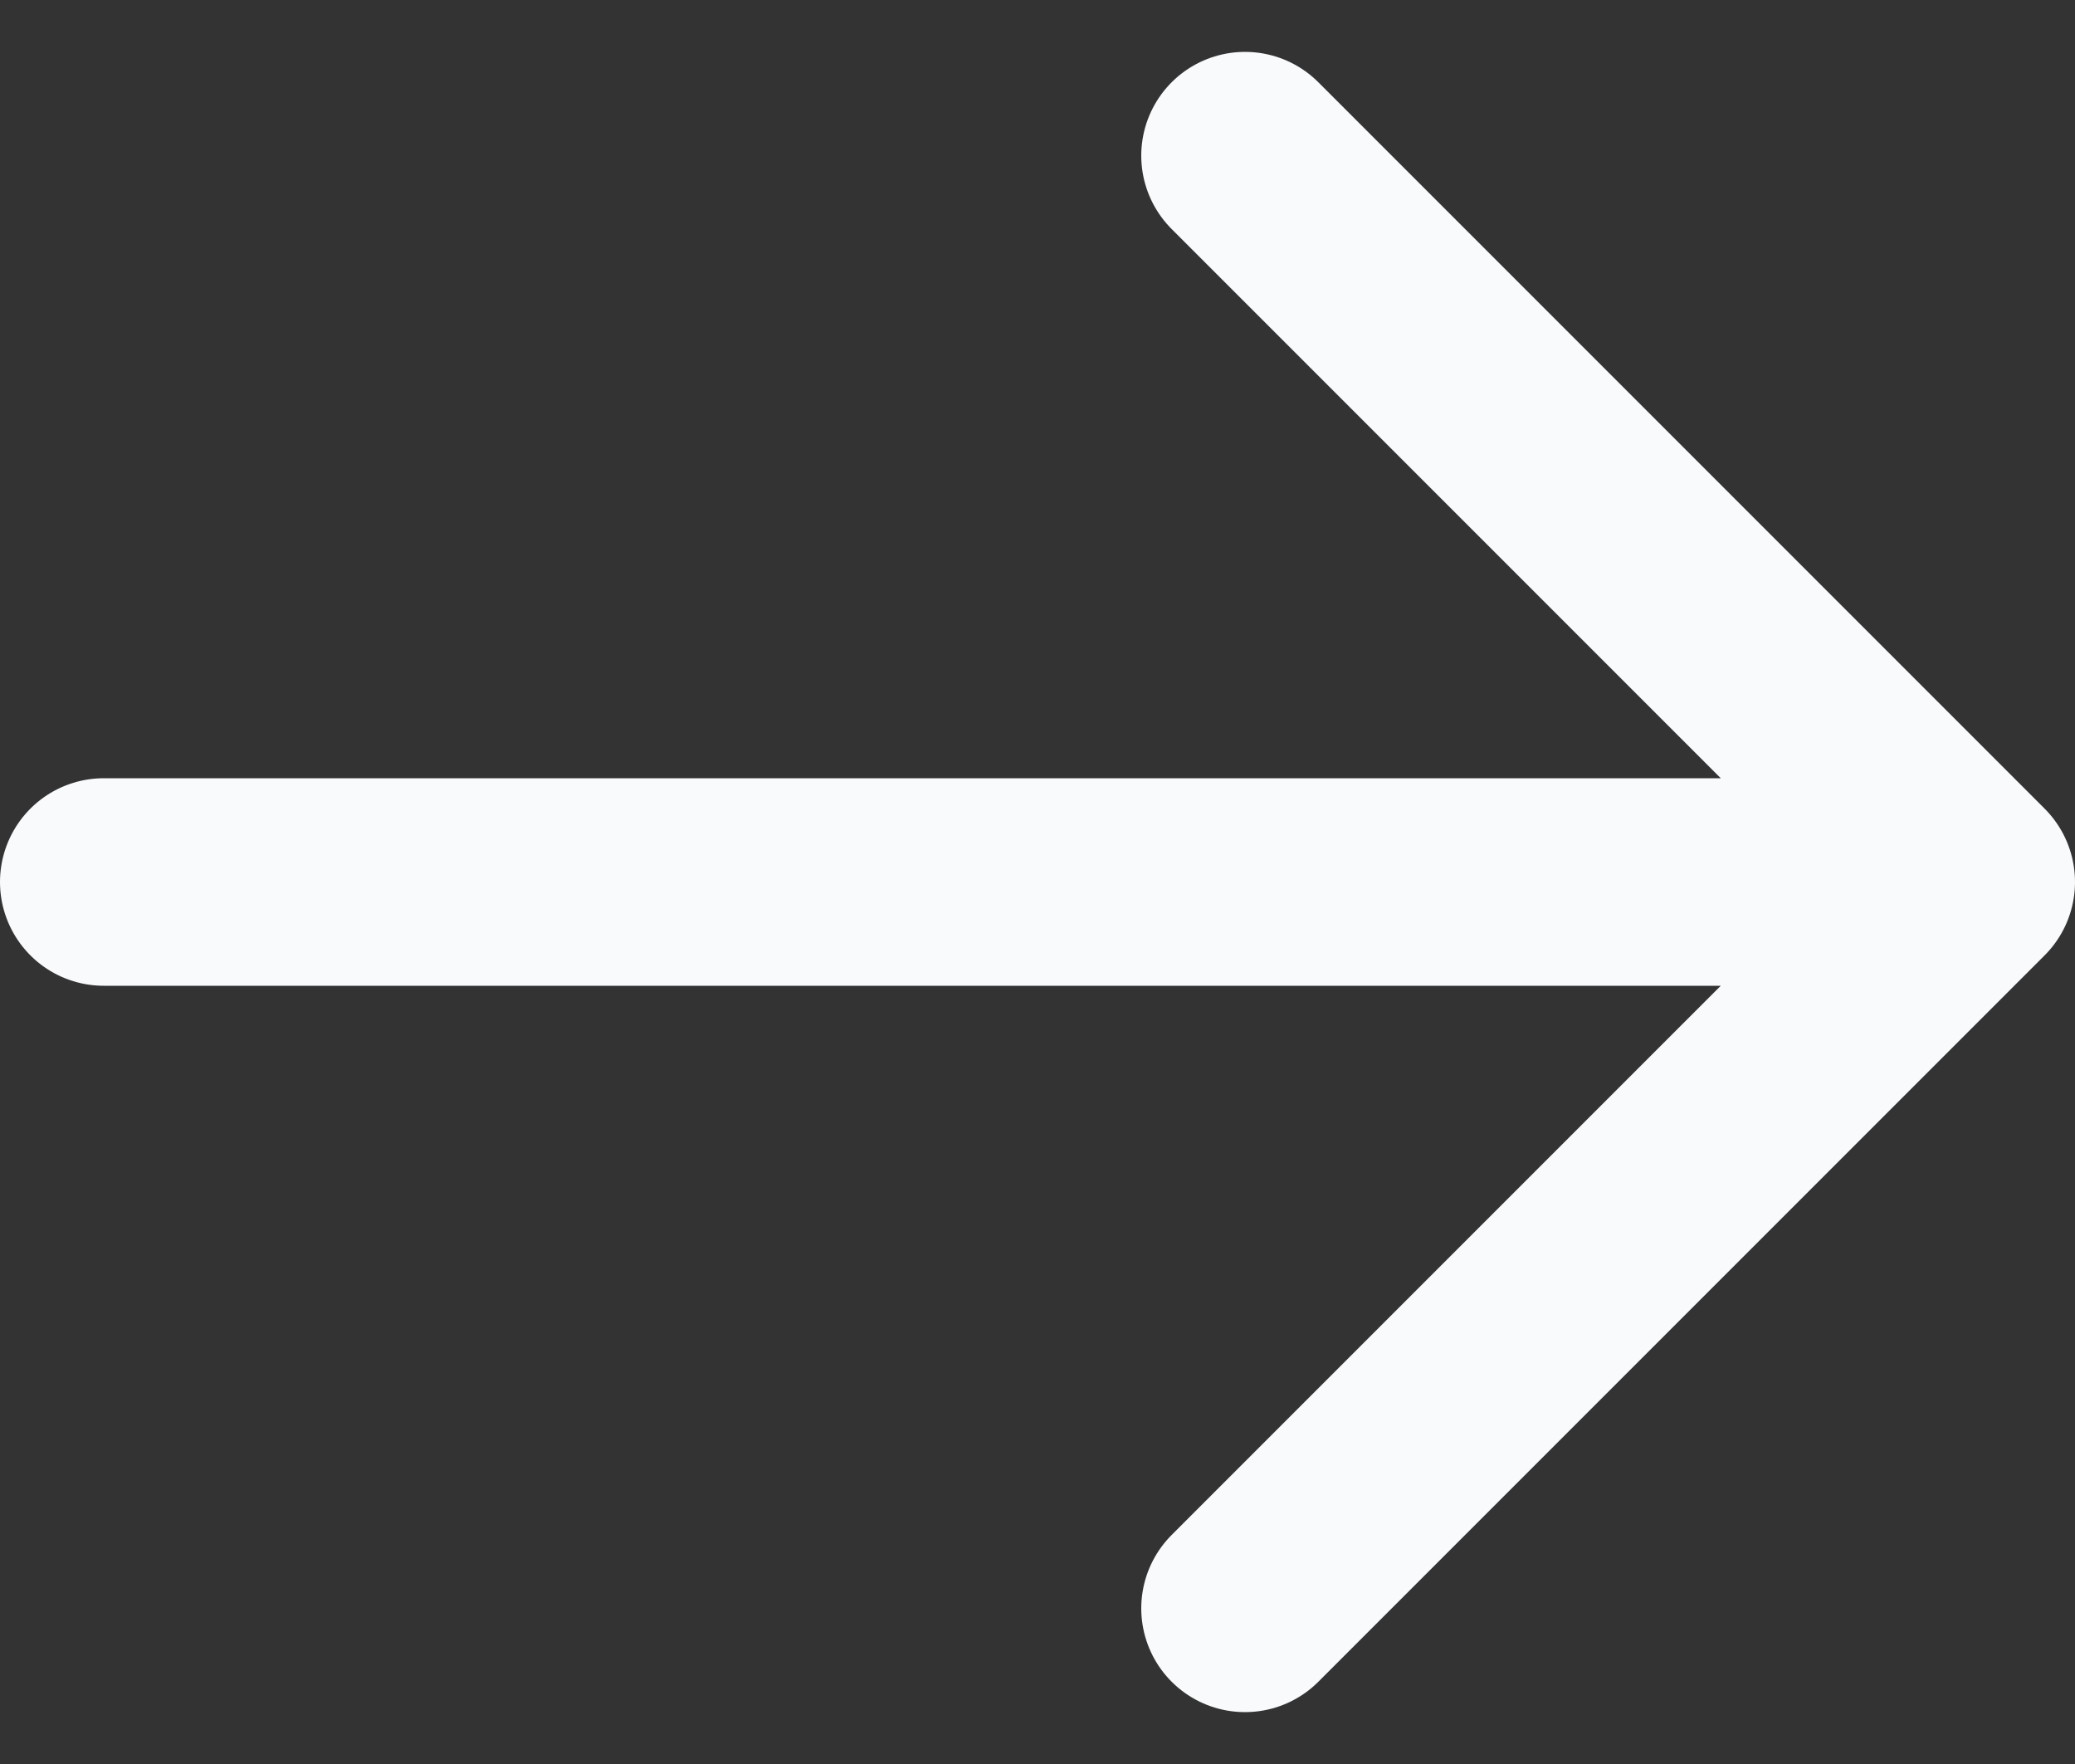 <svg width="20" height="17" viewBox="0 0 20 17" fill="none" xmlns="http://www.w3.org/2000/svg">
<rect x="0" y="0" width="20" height="17" fill="#333333" stroke="none"/>
<path d="M12 1.5L19 8.5M19 8.5L12 15.5M19 8.5L1 8.5" stroke="#F8FAFC" stroke-width="2" stroke-linecap="round" stroke-linejoin="round"/>
</svg>

